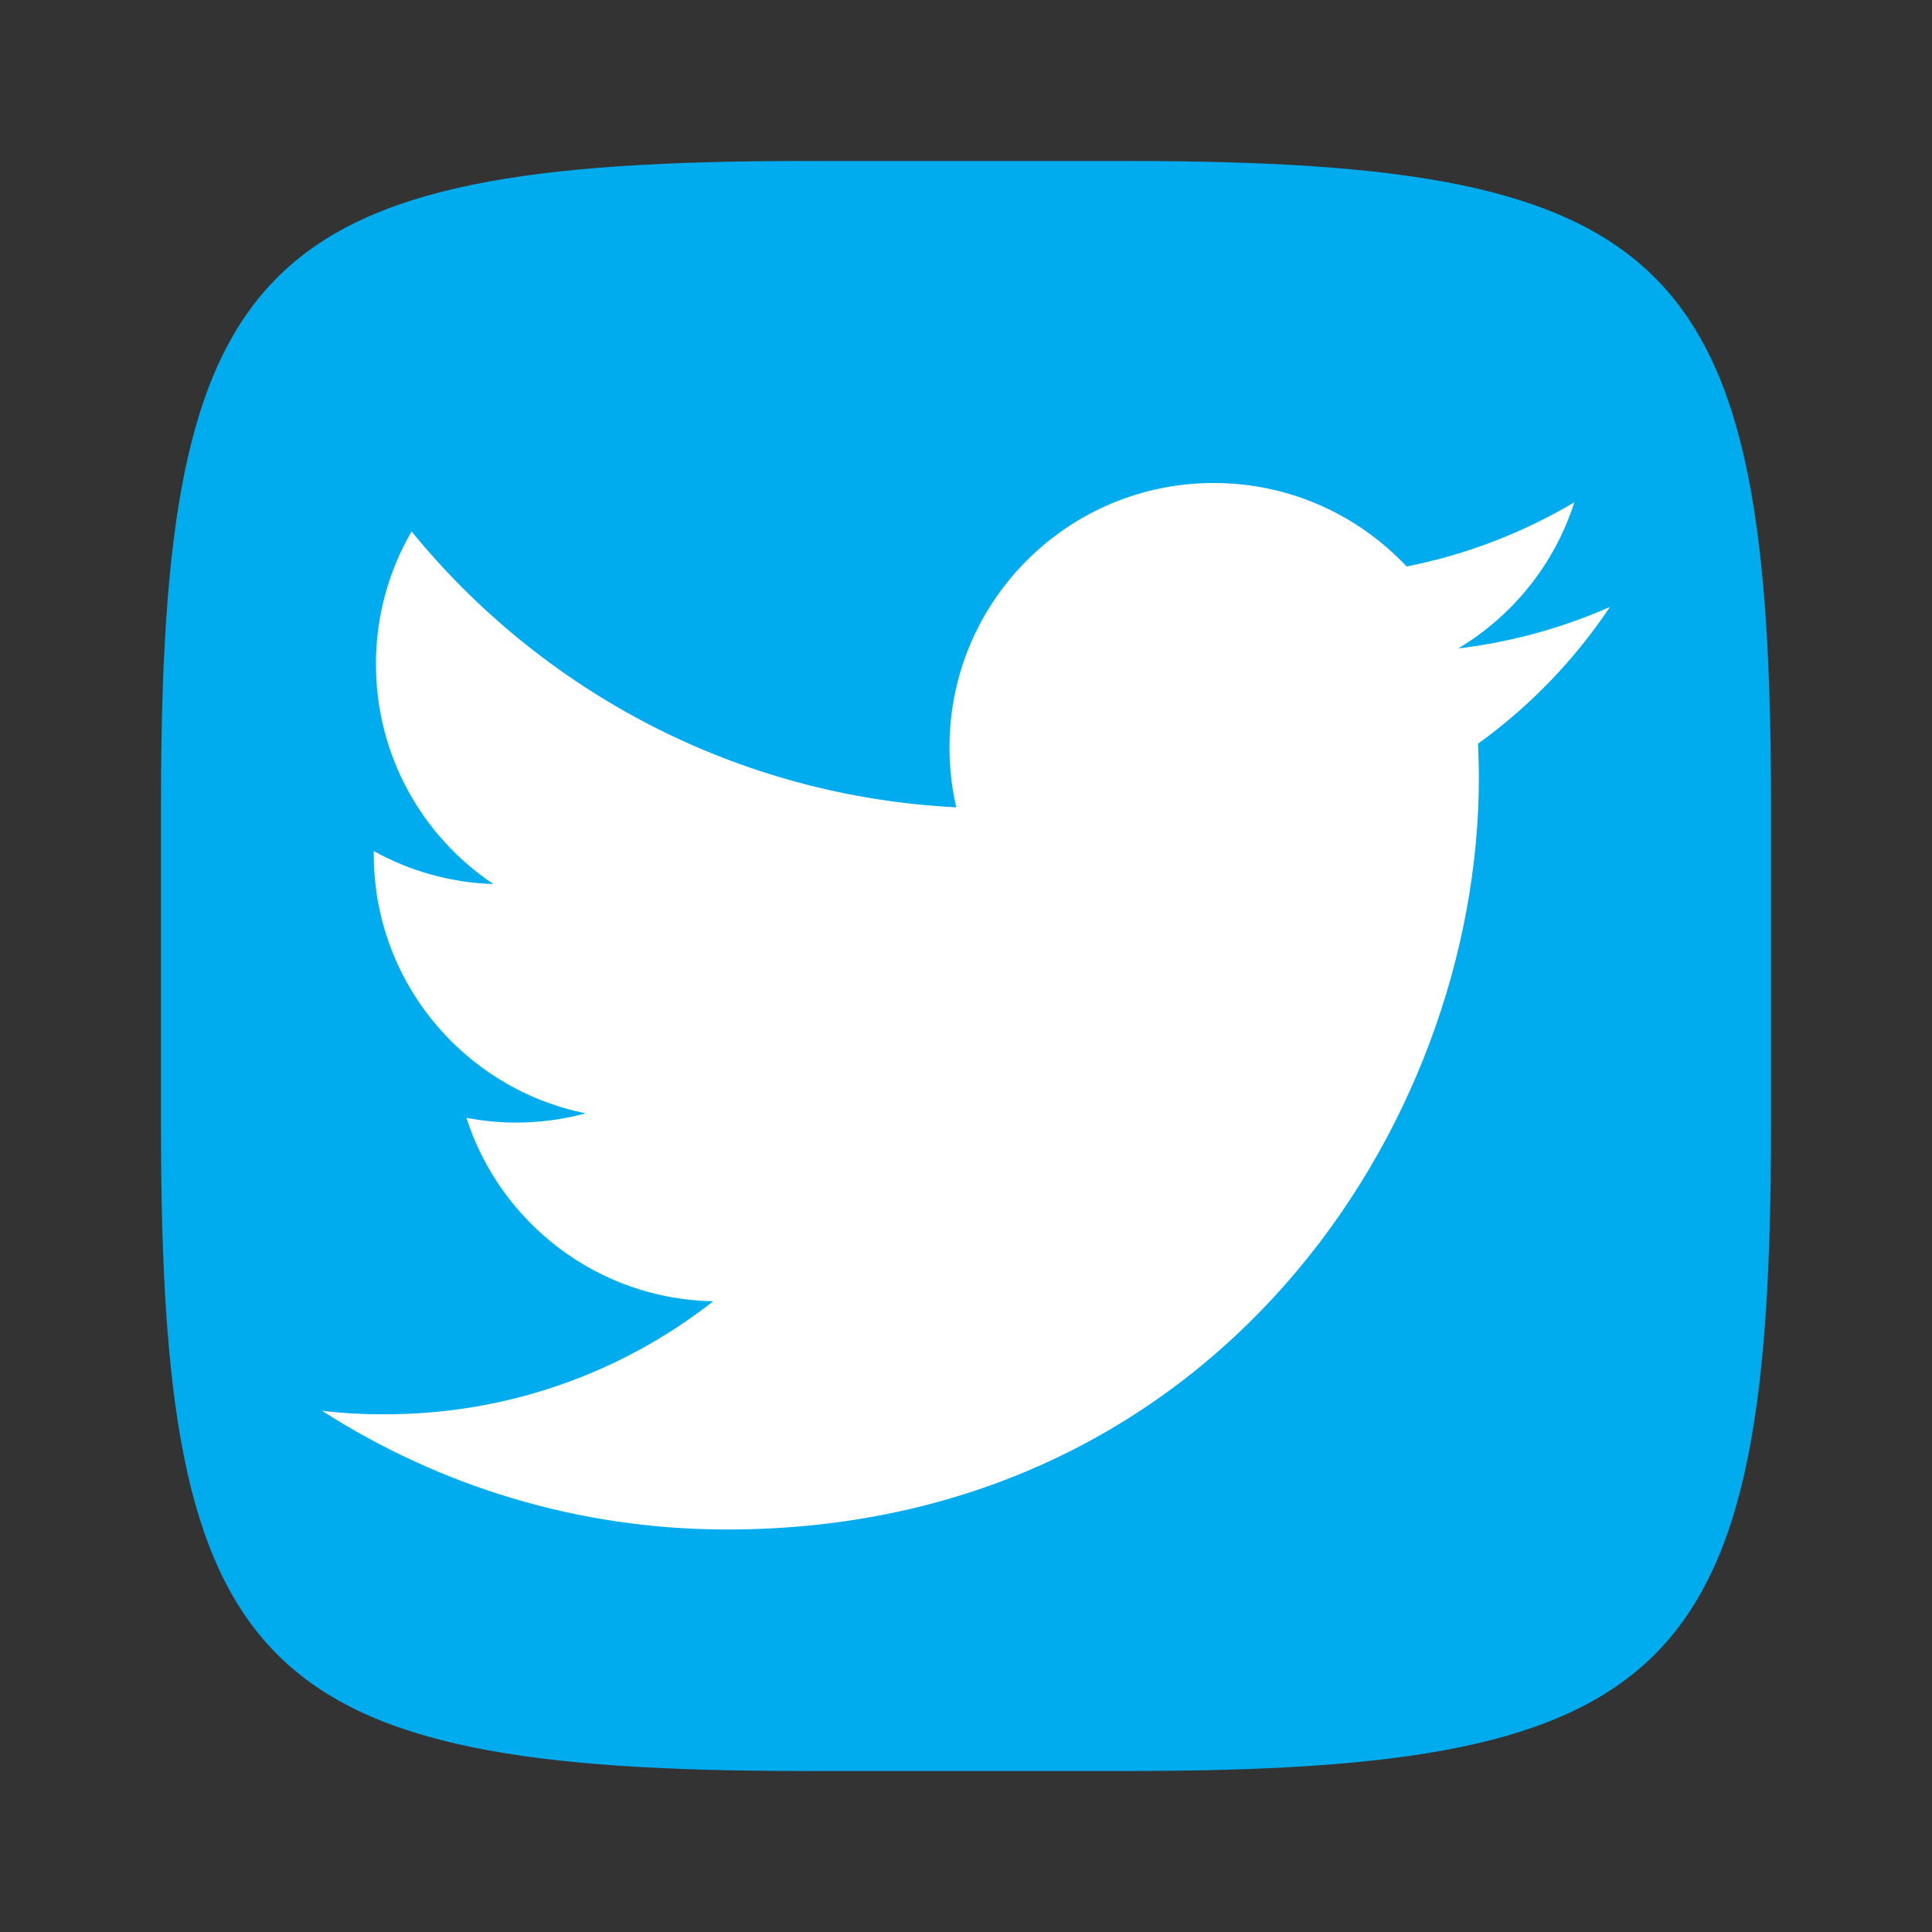 <?xml version="1.0" encoding="UTF-8" standalone="no"?>
<!-- Created with Inkscape (http://www.inkscape.org/) -->

<svg
   width="24"
   height="24"
   viewBox="0 0 24 24"
   version="1.1"
   id="svg5"
   inkscape:version="1.2.1 (9c6d41e410, 2022-07-14)"
   sodipodi:docname="twitter.svg"
   xmlns:inkscape="http://www.inkscape.org/namespaces/inkscape"
   xmlns:sodipodi="http://sodipodi.sourceforge.net/DTD/sodipodi-0.dtd"
   xmlns="http://www.w3.org/2000/svg"
   xmlns:svg="http://www.w3.org/2000/svg">
  <rect x="0" y="0" width="24" height="24" fill="#333333" stroke="none"/>
  <sodipodi:namedview
     id="namedview7"
     pagecolor="#ffffff"
     bordercolor="#000000"
     borderopacity="0.25"
     inkscape:showpageshadow="2"
     inkscape:pageopacity="0.0"
     inkscape:pagecheckerboard="0"
     inkscape:deskcolor="#d1d1d1"
     inkscape:document-units="px"
     showgrid="false"
     inkscape:zoom="34.416667"
     inkscape:cx="11.985472"
     inkscape:cy="12"
     inkscape:window-width="1920"
     inkscape:window-height="1006"
     inkscape:window-x="0"
     inkscape:window-y="0"
     inkscape:window-maximized="1"
     inkscape:current-layer="svg5"
     showguides="true" />
  <defs
     id="defs2" />
  <path
     id="path530"
     style="fill:#00acee;fill-opacity:1;stroke-width:0.75;stroke-linecap:round;stroke-linejoin:round"
     d="M 10,2 C 3.174,2 2,3.205 2,10 v 4 c 0,6.795 1.174,8 8,8 h 4 c 6.826,0 8,-1.205 8,-8 V 10 C 22,3.205 20.826,2 14,2 Z"
     sodipodi:nodetypes="sssssssss" />
  <path
     id="rect572"
     style="fill:#ffffff;stroke-width:4;stroke-linecap:round;stroke-linejoin:round"
     d="m 15.078,6 c -1.813,0 -3.283,1.469 -3.283,3.281 0,0.257 0.028,0.508 0.084,0.748 C 9.151,9.892 6.732,8.587 5.113,6.602 4.831,7.086 4.67,7.649 4.67,8.25 c 0,1.139 0.578,2.144 1.459,2.732 -0.538,-0.017 -1.044,-0.164 -1.486,-0.41 -3e-4,0.014 0,0.027 0,0.041 0,1.59 1.131,2.915 2.633,3.217 -0.275,0.075 -0.566,0.115 -0.865,0.115 -0.211,0 -0.417,-0.021 -0.617,-0.059 0.418,1.304 1.63,2.253 3.066,2.279 -1.123,0.88 -2.538,1.404 -4.076,1.404 C 4.518,17.57 4.257,17.556 4,17.525 5.453,18.457 7.178,19 9.031,19 c 6.038,0 9.34,-5.001 9.34,-9.338 0,-0.142 -0.005,-0.283 -0.01,-0.424 C 19.003,8.776 19.56,8.197 20,7.539 19.411,7.8 18.779,7.975 18.115,8.055 18.793,7.649 19.312,7.007 19.557,6.24 18.922,6.616 18.22,6.89 17.473,7.037 16.874,6.399 16.022,6 15.078,6 Z" />
</svg>
